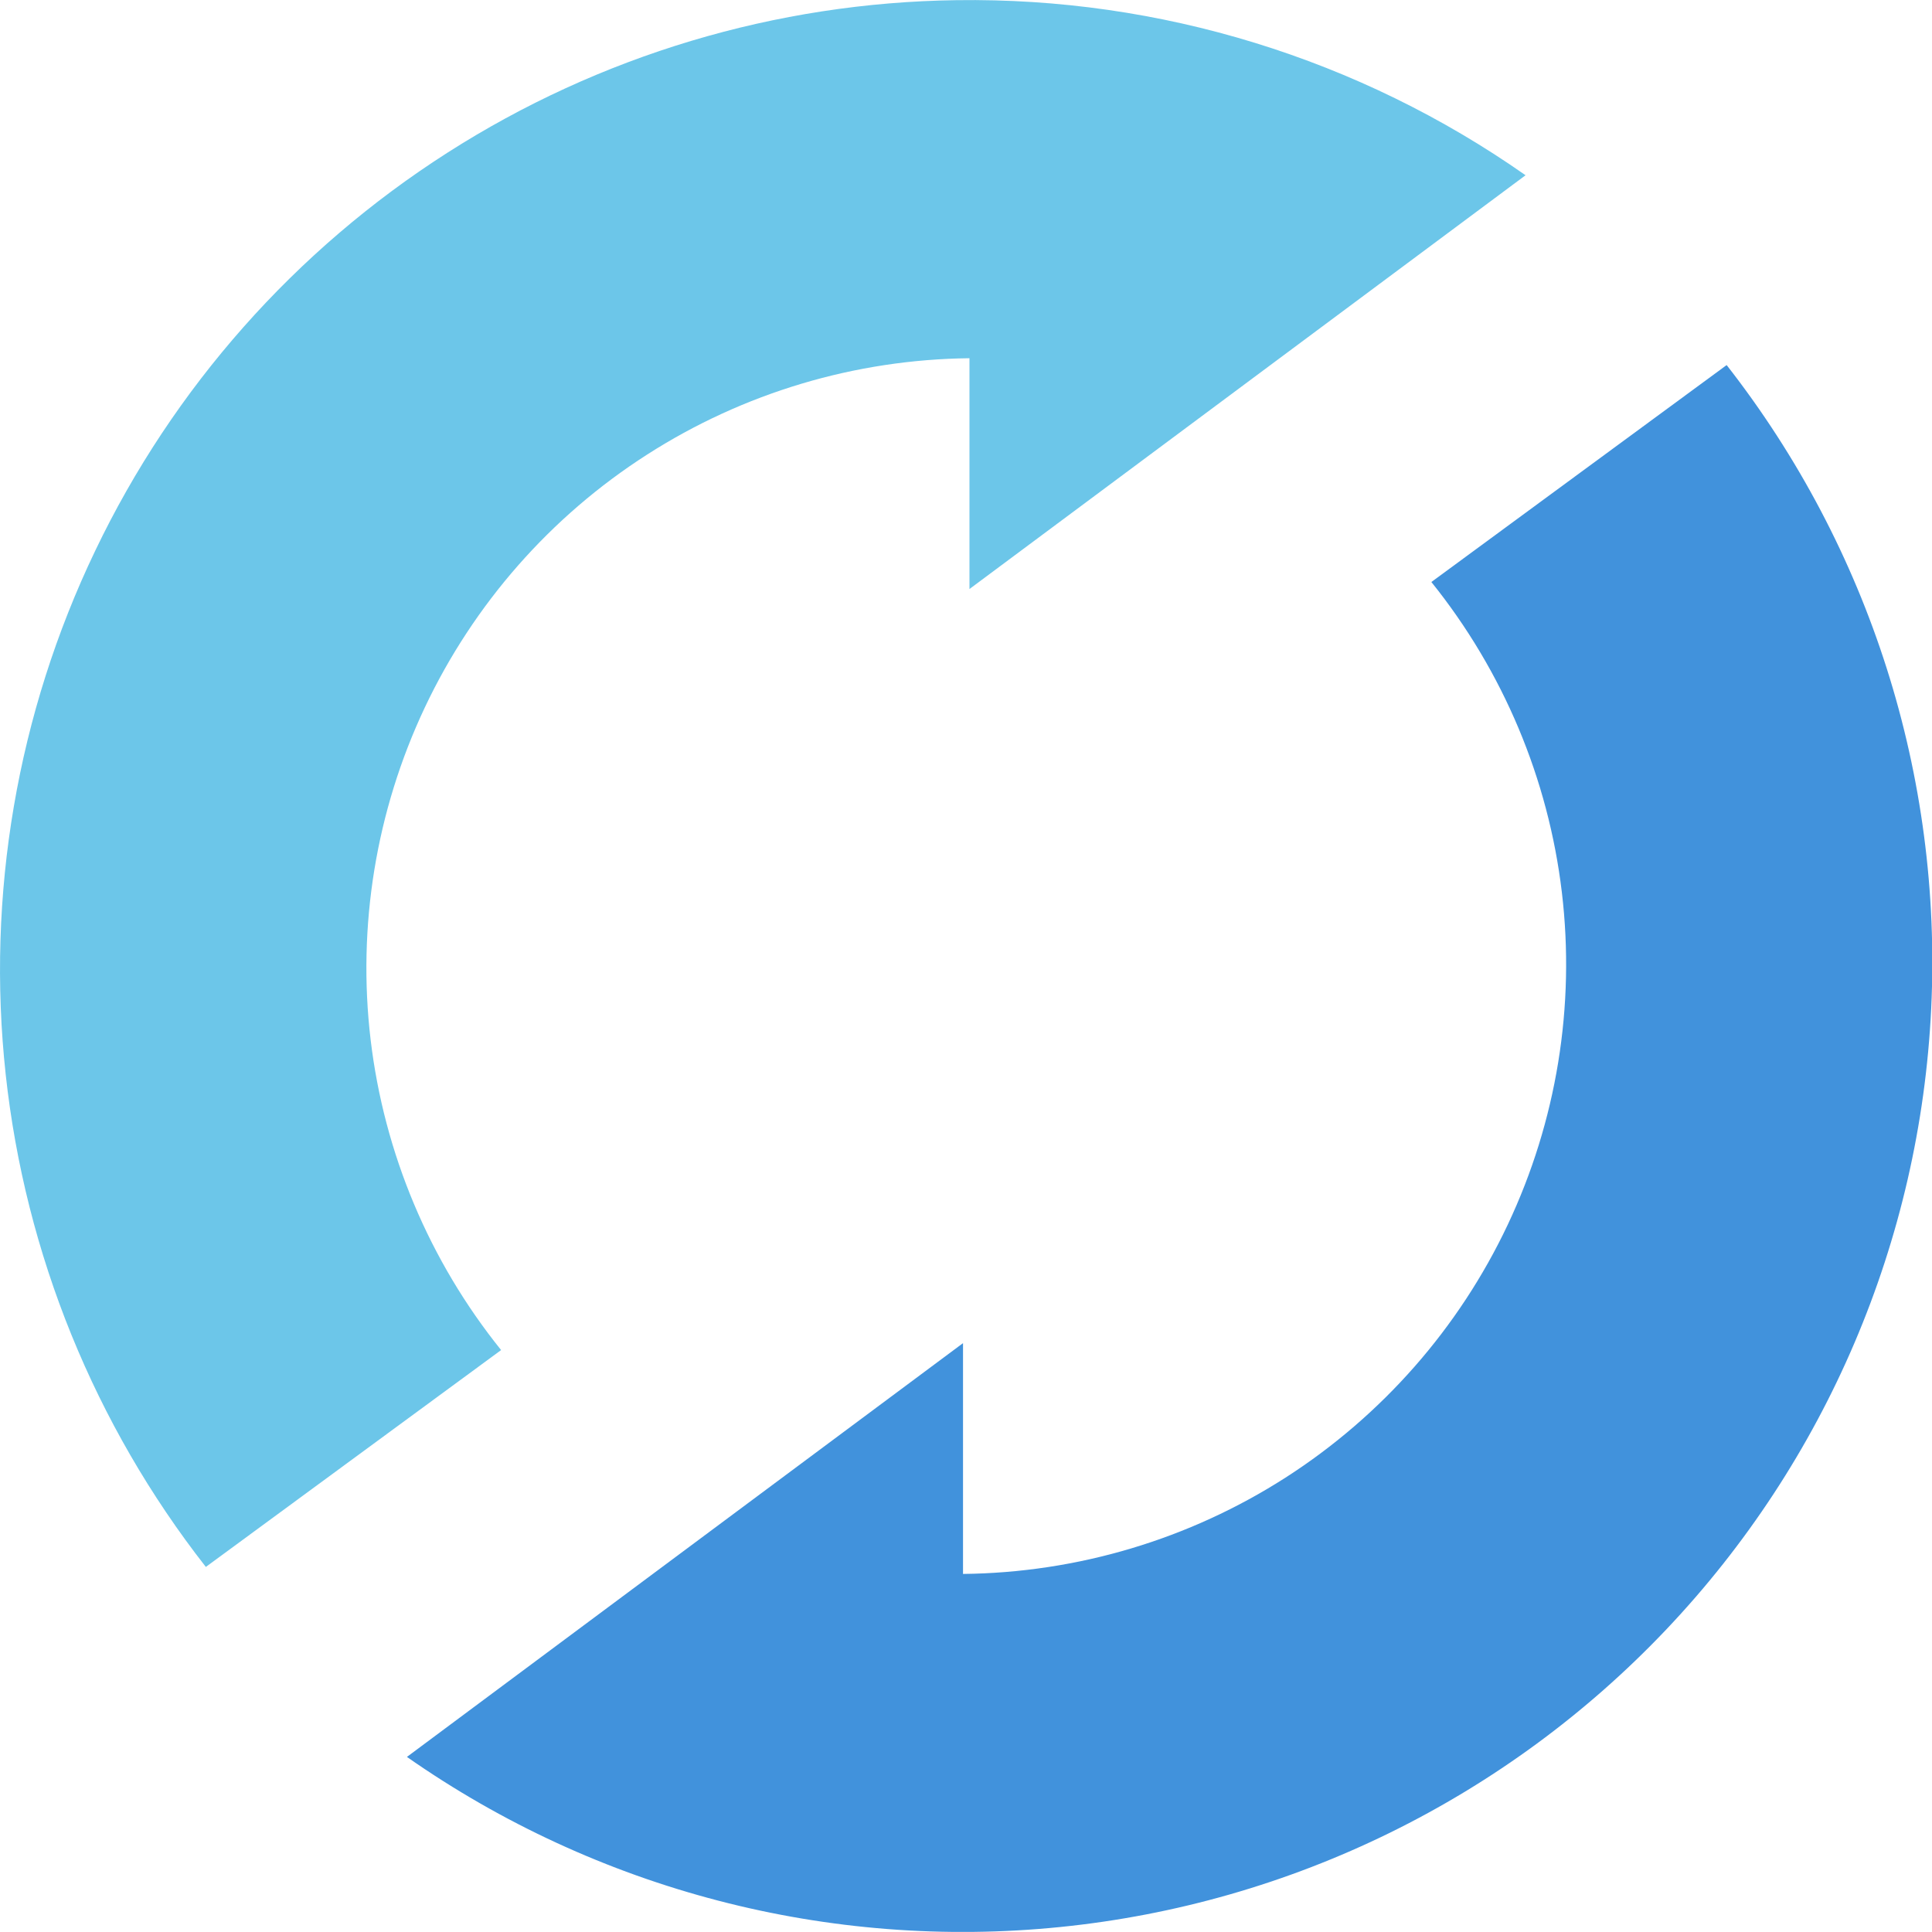 <svg width="24" height="24" viewBox="0 0 24 24" fill="none" xmlns="http://www.w3.org/2000/svg">
<g clip-path="url(#clip0_10915_12970)">
<path d="M11.883 0.002C9.64 0.032 7.449 0.688 5.558 1.897C3.668 3.105 2.152 4.817 1.183 6.841C0.213 8.864 -0.172 11.118 0.071 13.349C0.314 15.579 1.175 17.698 2.557 19.465L6.225 16.771C5.334 15.664 4.772 14.328 4.604 12.916C4.437 11.505 4.67 10.075 5.277 8.789C5.884 7.504 6.84 6.415 8.037 5.648C9.233 4.881 10.622 4.465 12.043 4.45V7.317L15.497 4.747L18.951 2.177C16.883 0.727 14.409 -0.034 11.883 0.002Z" fill="#6CC6E9"/>
<path d="M21.449 4.535L17.781 7.23C18.672 8.338 19.234 9.673 19.402 11.085C19.57 12.497 19.337 13.927 18.73 15.213C18.123 16.499 17.166 17.587 15.97 18.355C14.773 19.122 13.384 19.537 11.963 19.552V16.685L5.055 21.825C7.42 23.479 10.3 24.229 13.171 23.938C16.042 23.648 18.713 22.336 20.699 20.242C22.685 18.148 23.852 15.41 23.99 12.528C24.128 9.645 23.226 6.809 21.449 4.535Z" fill="#4192DC"/>
</g>
<defs>
<clipPath id="clip0_10915_12970">
<rect width="24.004" height="23.998" fill="white" transform="translate(0 0.001)"/>
</clipPath>
</defs>
</svg>
